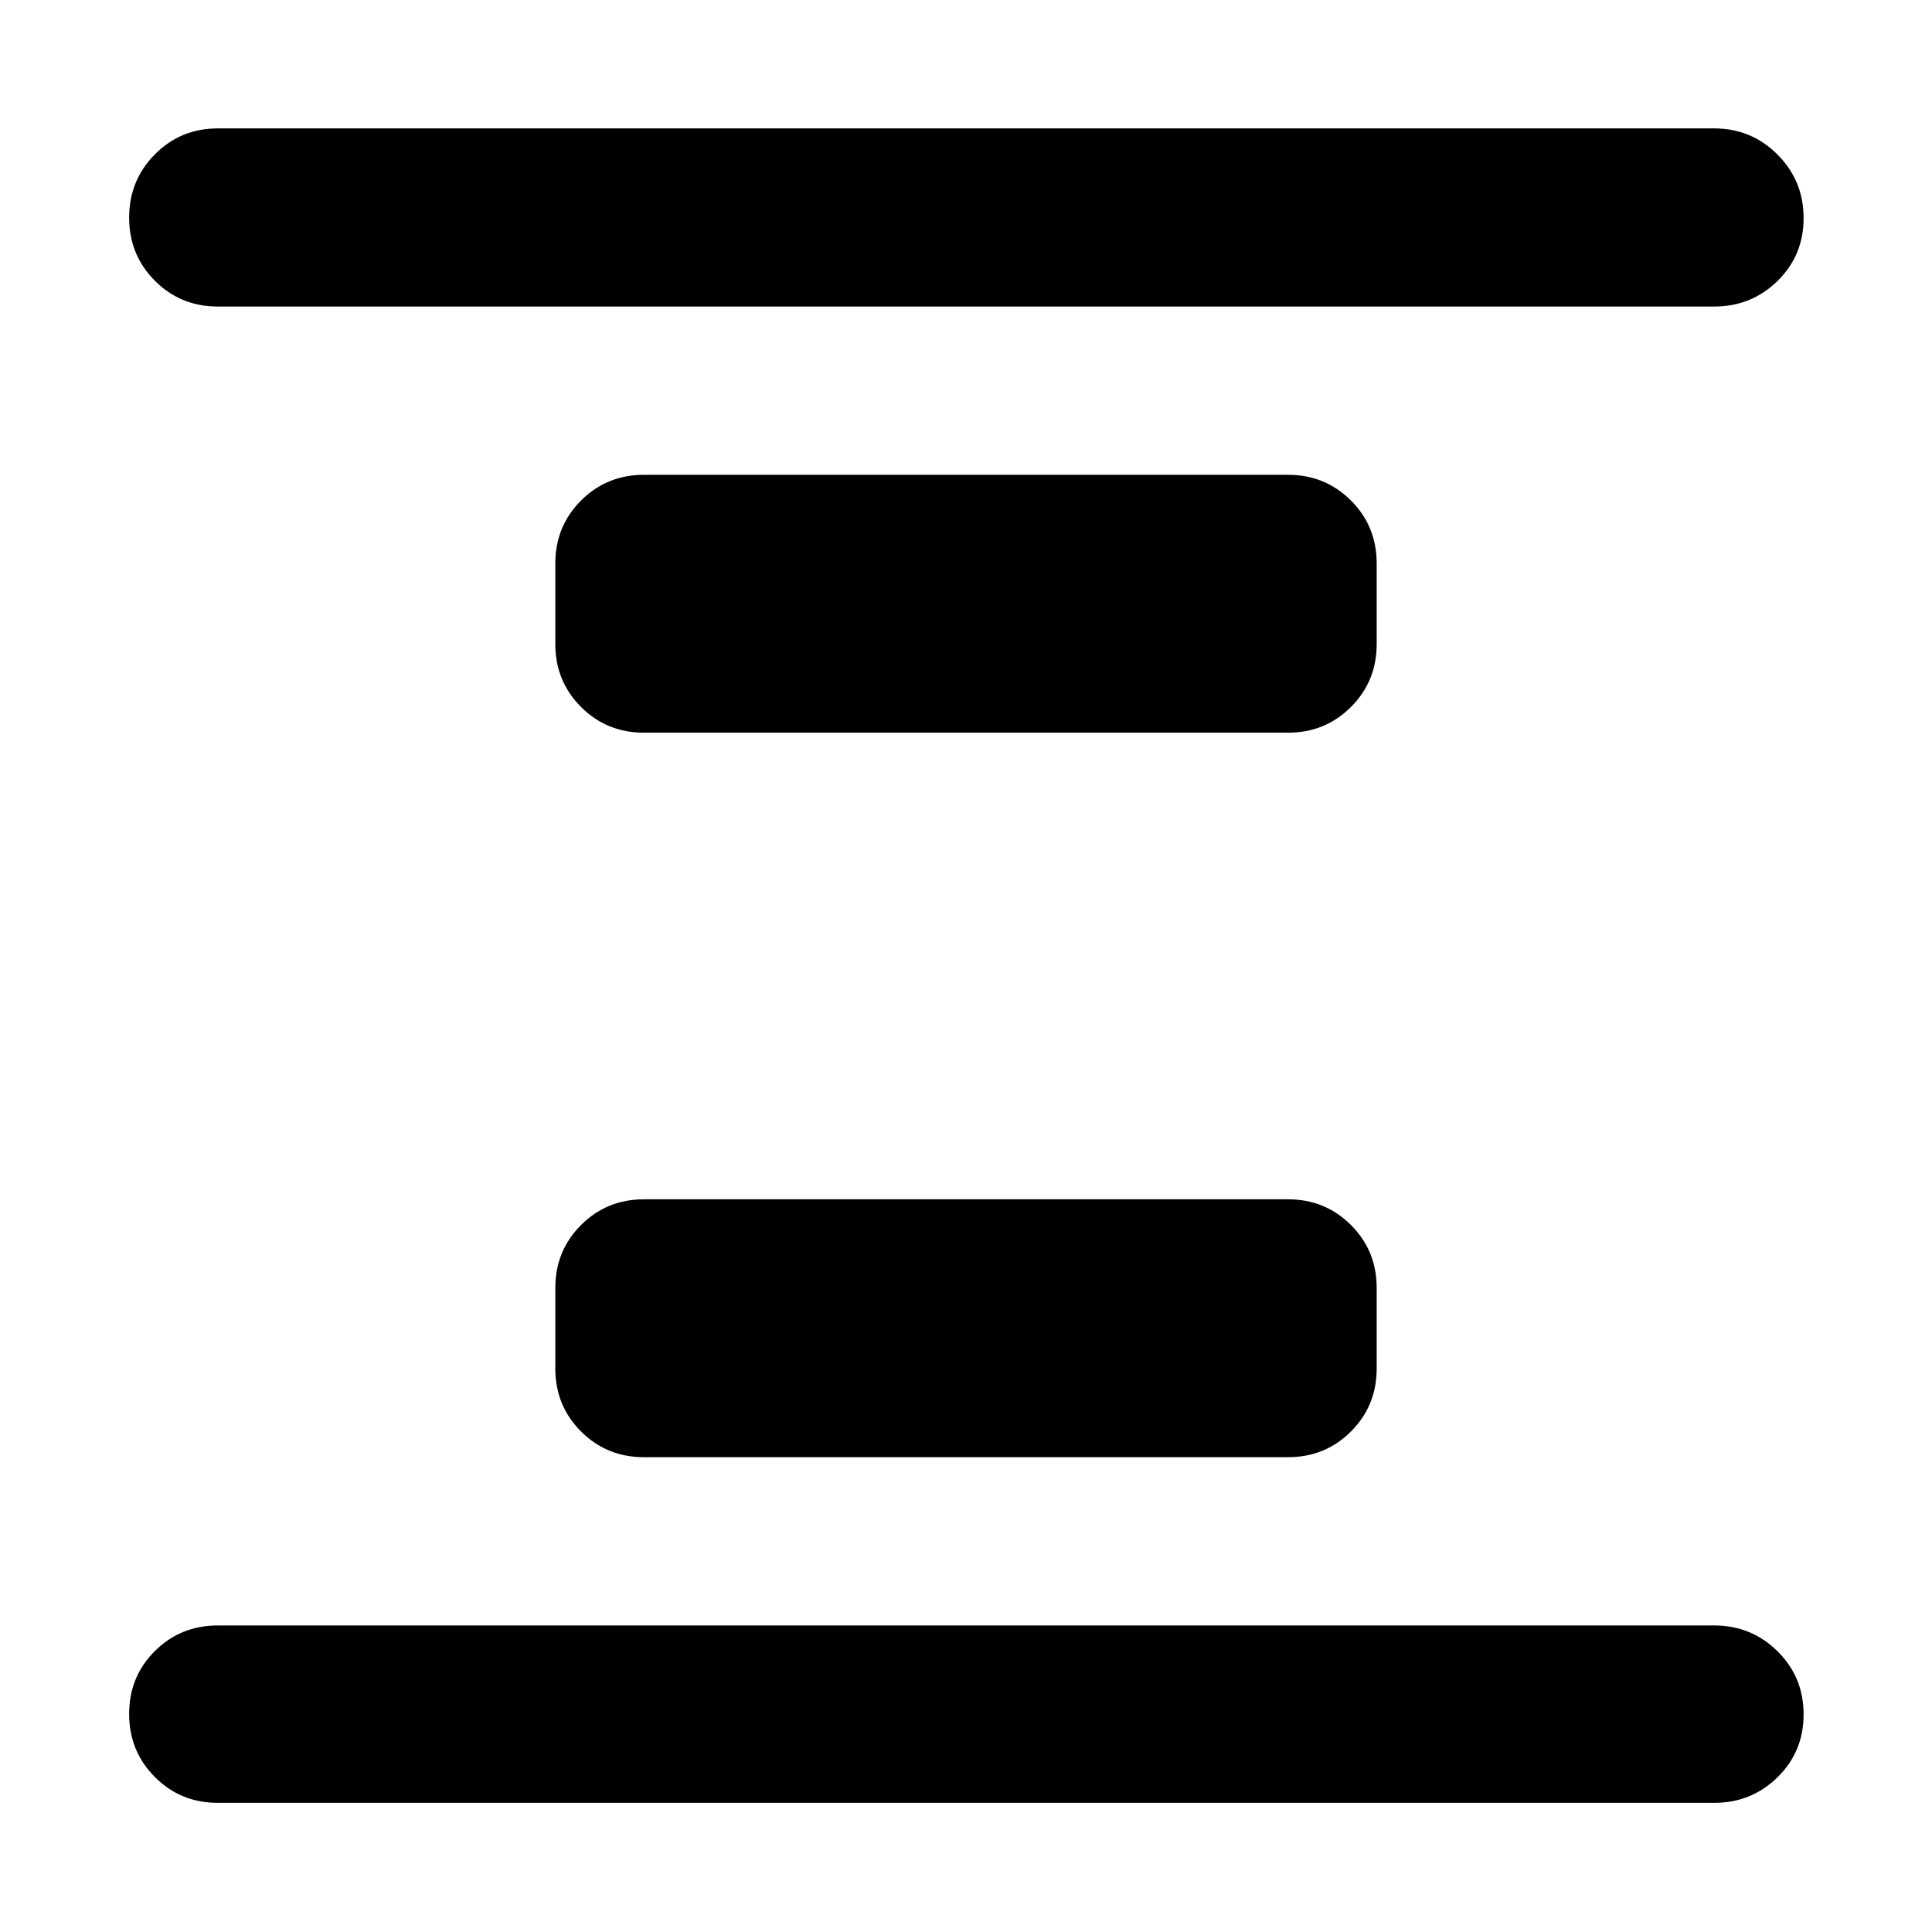 <svg xmlns="http://www.w3.org/2000/svg" height="40" viewBox="0 -960 960 960" width="40"><path d="M320-235.93q-18.5 0-31.29-12.78-12.78-12.79-12.78-31.29v-40q0-18.5 12.78-31.29 12.79-12.78 31.29-12.78h320q18.5 0 31.29 12.78 12.78 12.79 12.78 31.29v40q0 18.5-12.78 31.29-12.79 12.78-31.29 12.78H320Zm0-360q-18.5 0-31.29-12.78-12.78-12.79-12.78-31.29v-40q0-18.5 12.78-31.29 12.79-12.78 31.29-12.78h320q18.5 0 31.29 12.78 12.78 12.79 12.78 31.29v40q0 18.5-12.78 31.29-12.79 12.78-31.29 12.78H320ZM108.25-64.17q-18.5 0-31.29-12.82t-12.79-31.37q0-18.55 12.79-31.26 12.79-12.7 31.29-12.7h743.5q18.5 0 31.48 12.82 12.97 12.82 12.97 31.37t-12.97 31.25q-12.98 12.71-31.48 12.71h-743.5Zm0-743.51q-18.5 0-31.29-12.82t-12.79-31.37q0-18.55 12.79-31.44t31.29-12.89h743.5q18.5 0 31.48 13 12.97 13.01 12.97 31.56 0 18.55-12.97 31.26-12.98 12.7-31.48 12.7h-743.5Z"/></svg>